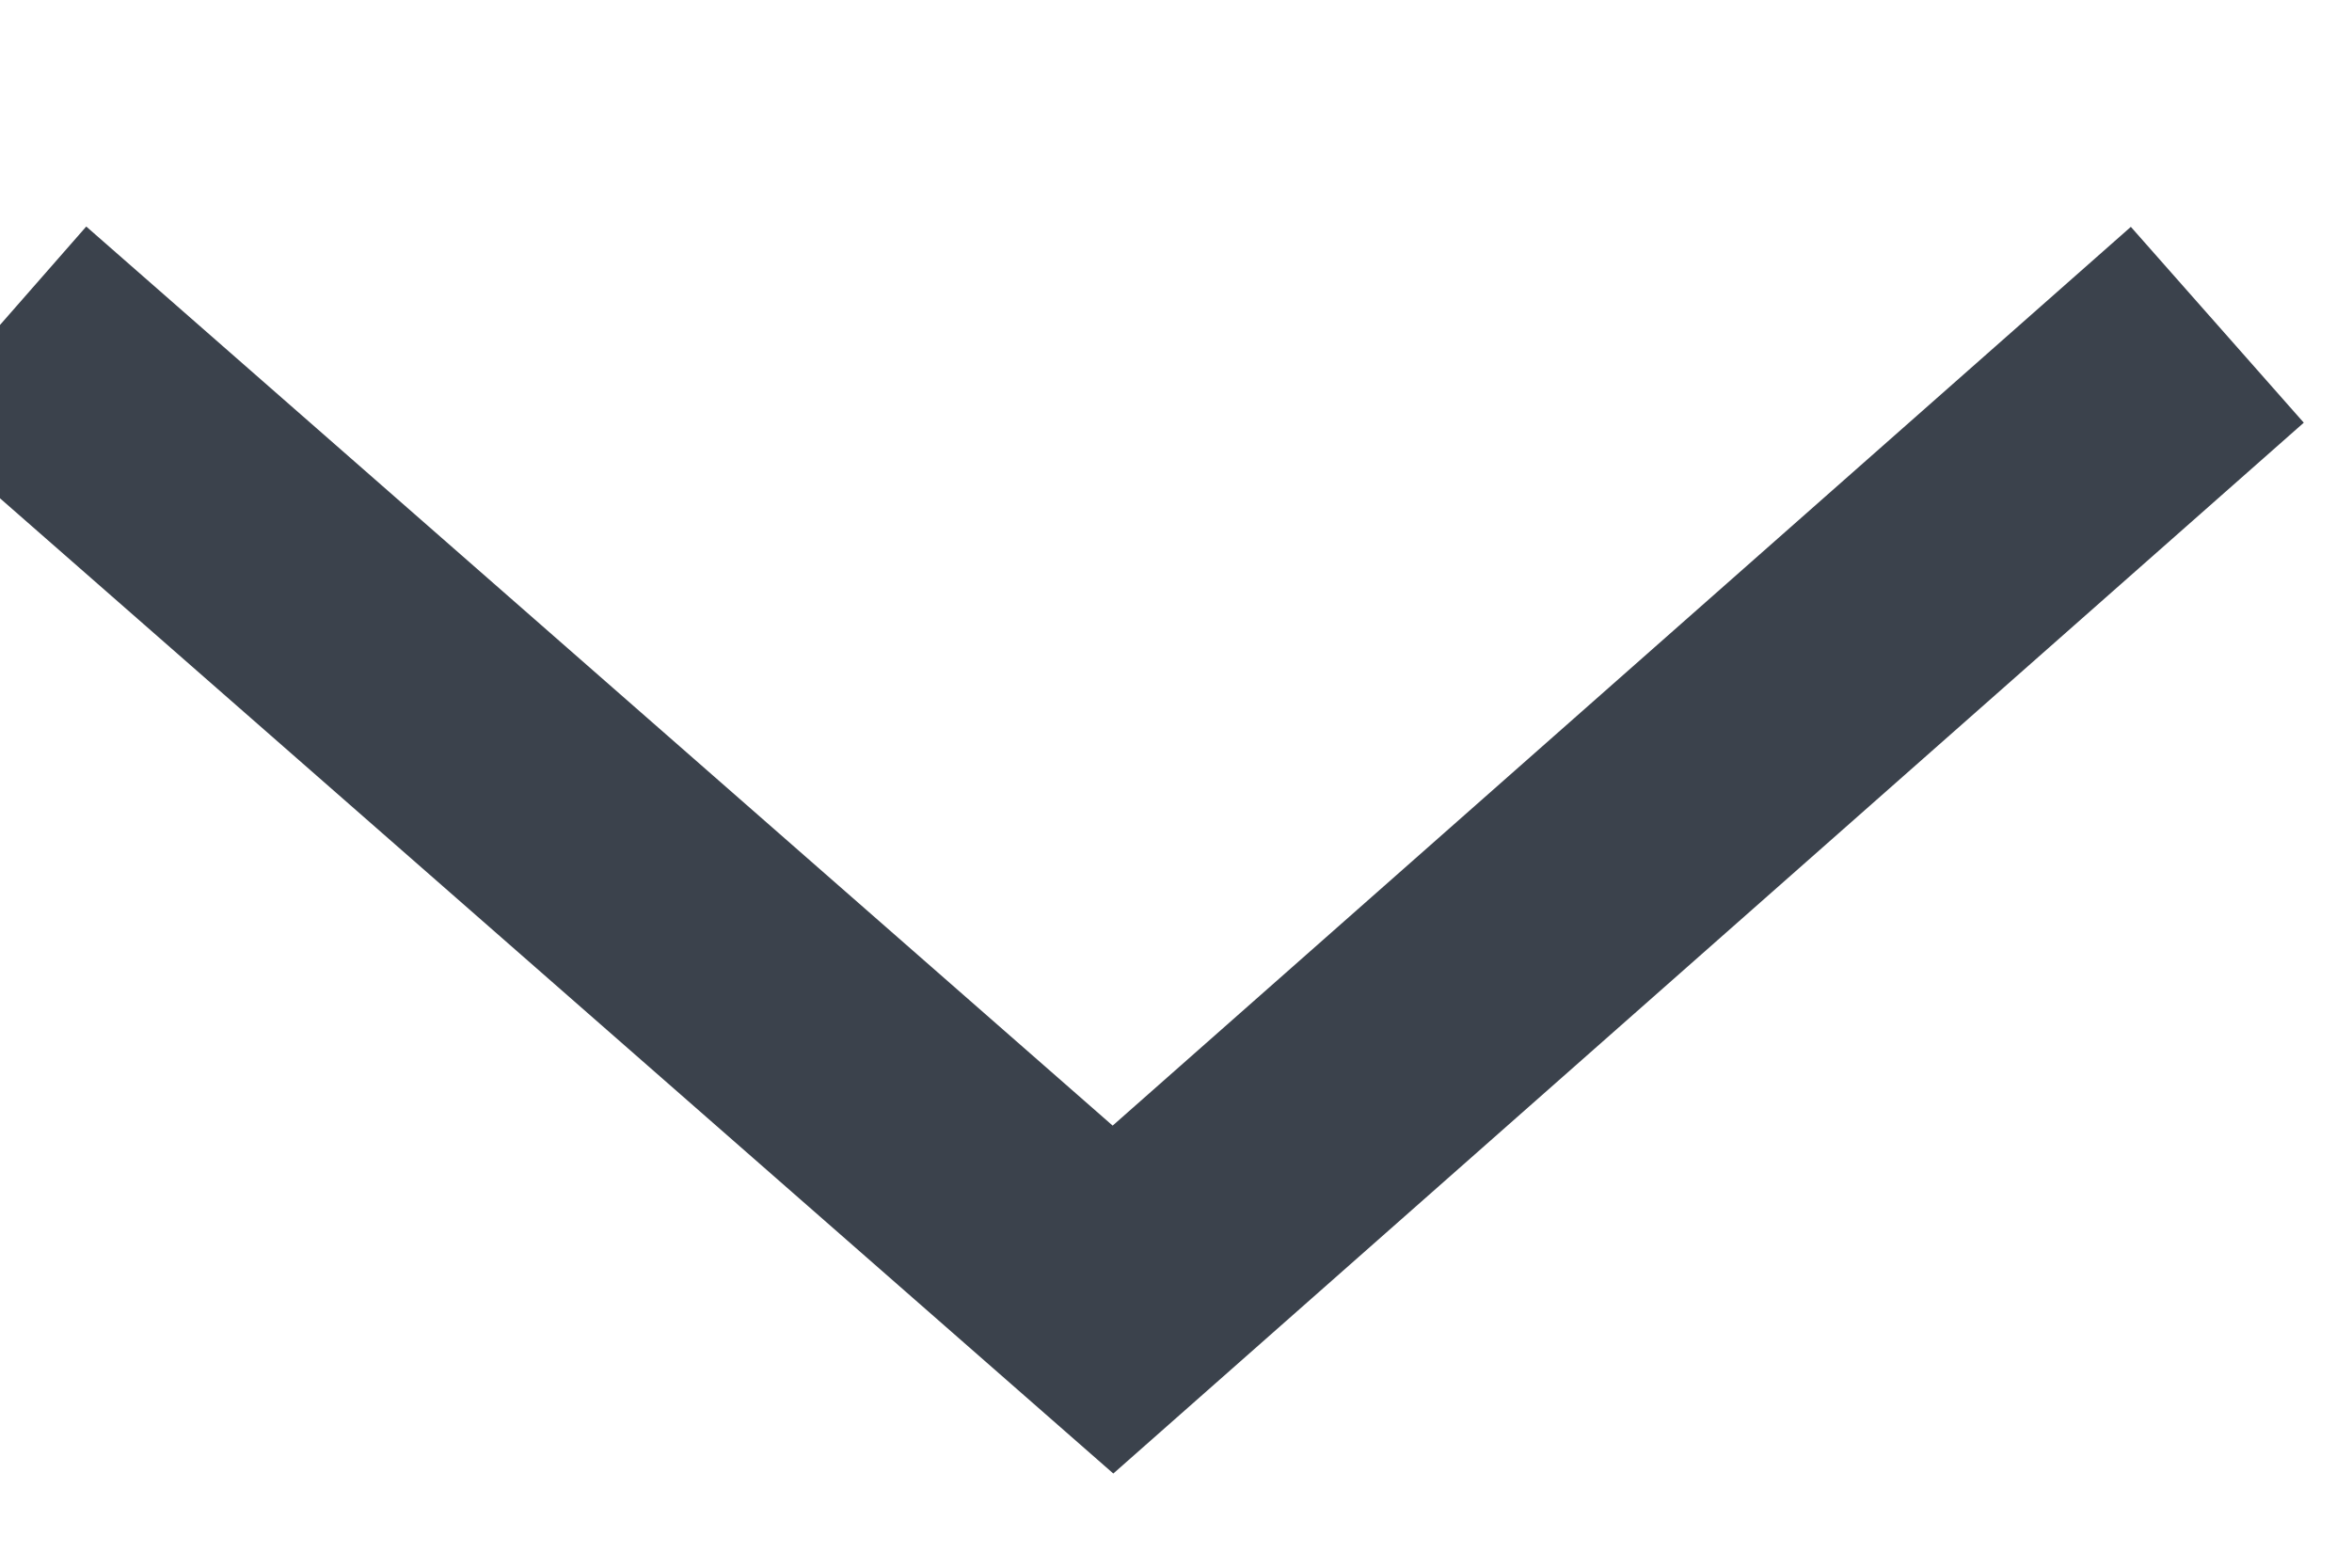<svg height="6" viewBox="0 0 9 6" width="9" xmlns="http://www.w3.org/2000/svg"><path d="m1.243 1.243 5.65.373.35 5.627" fill="none" stroke="#3b424c" transform="matrix(.707 .707 .707 -.707 -1.757 1.243)"/></svg>